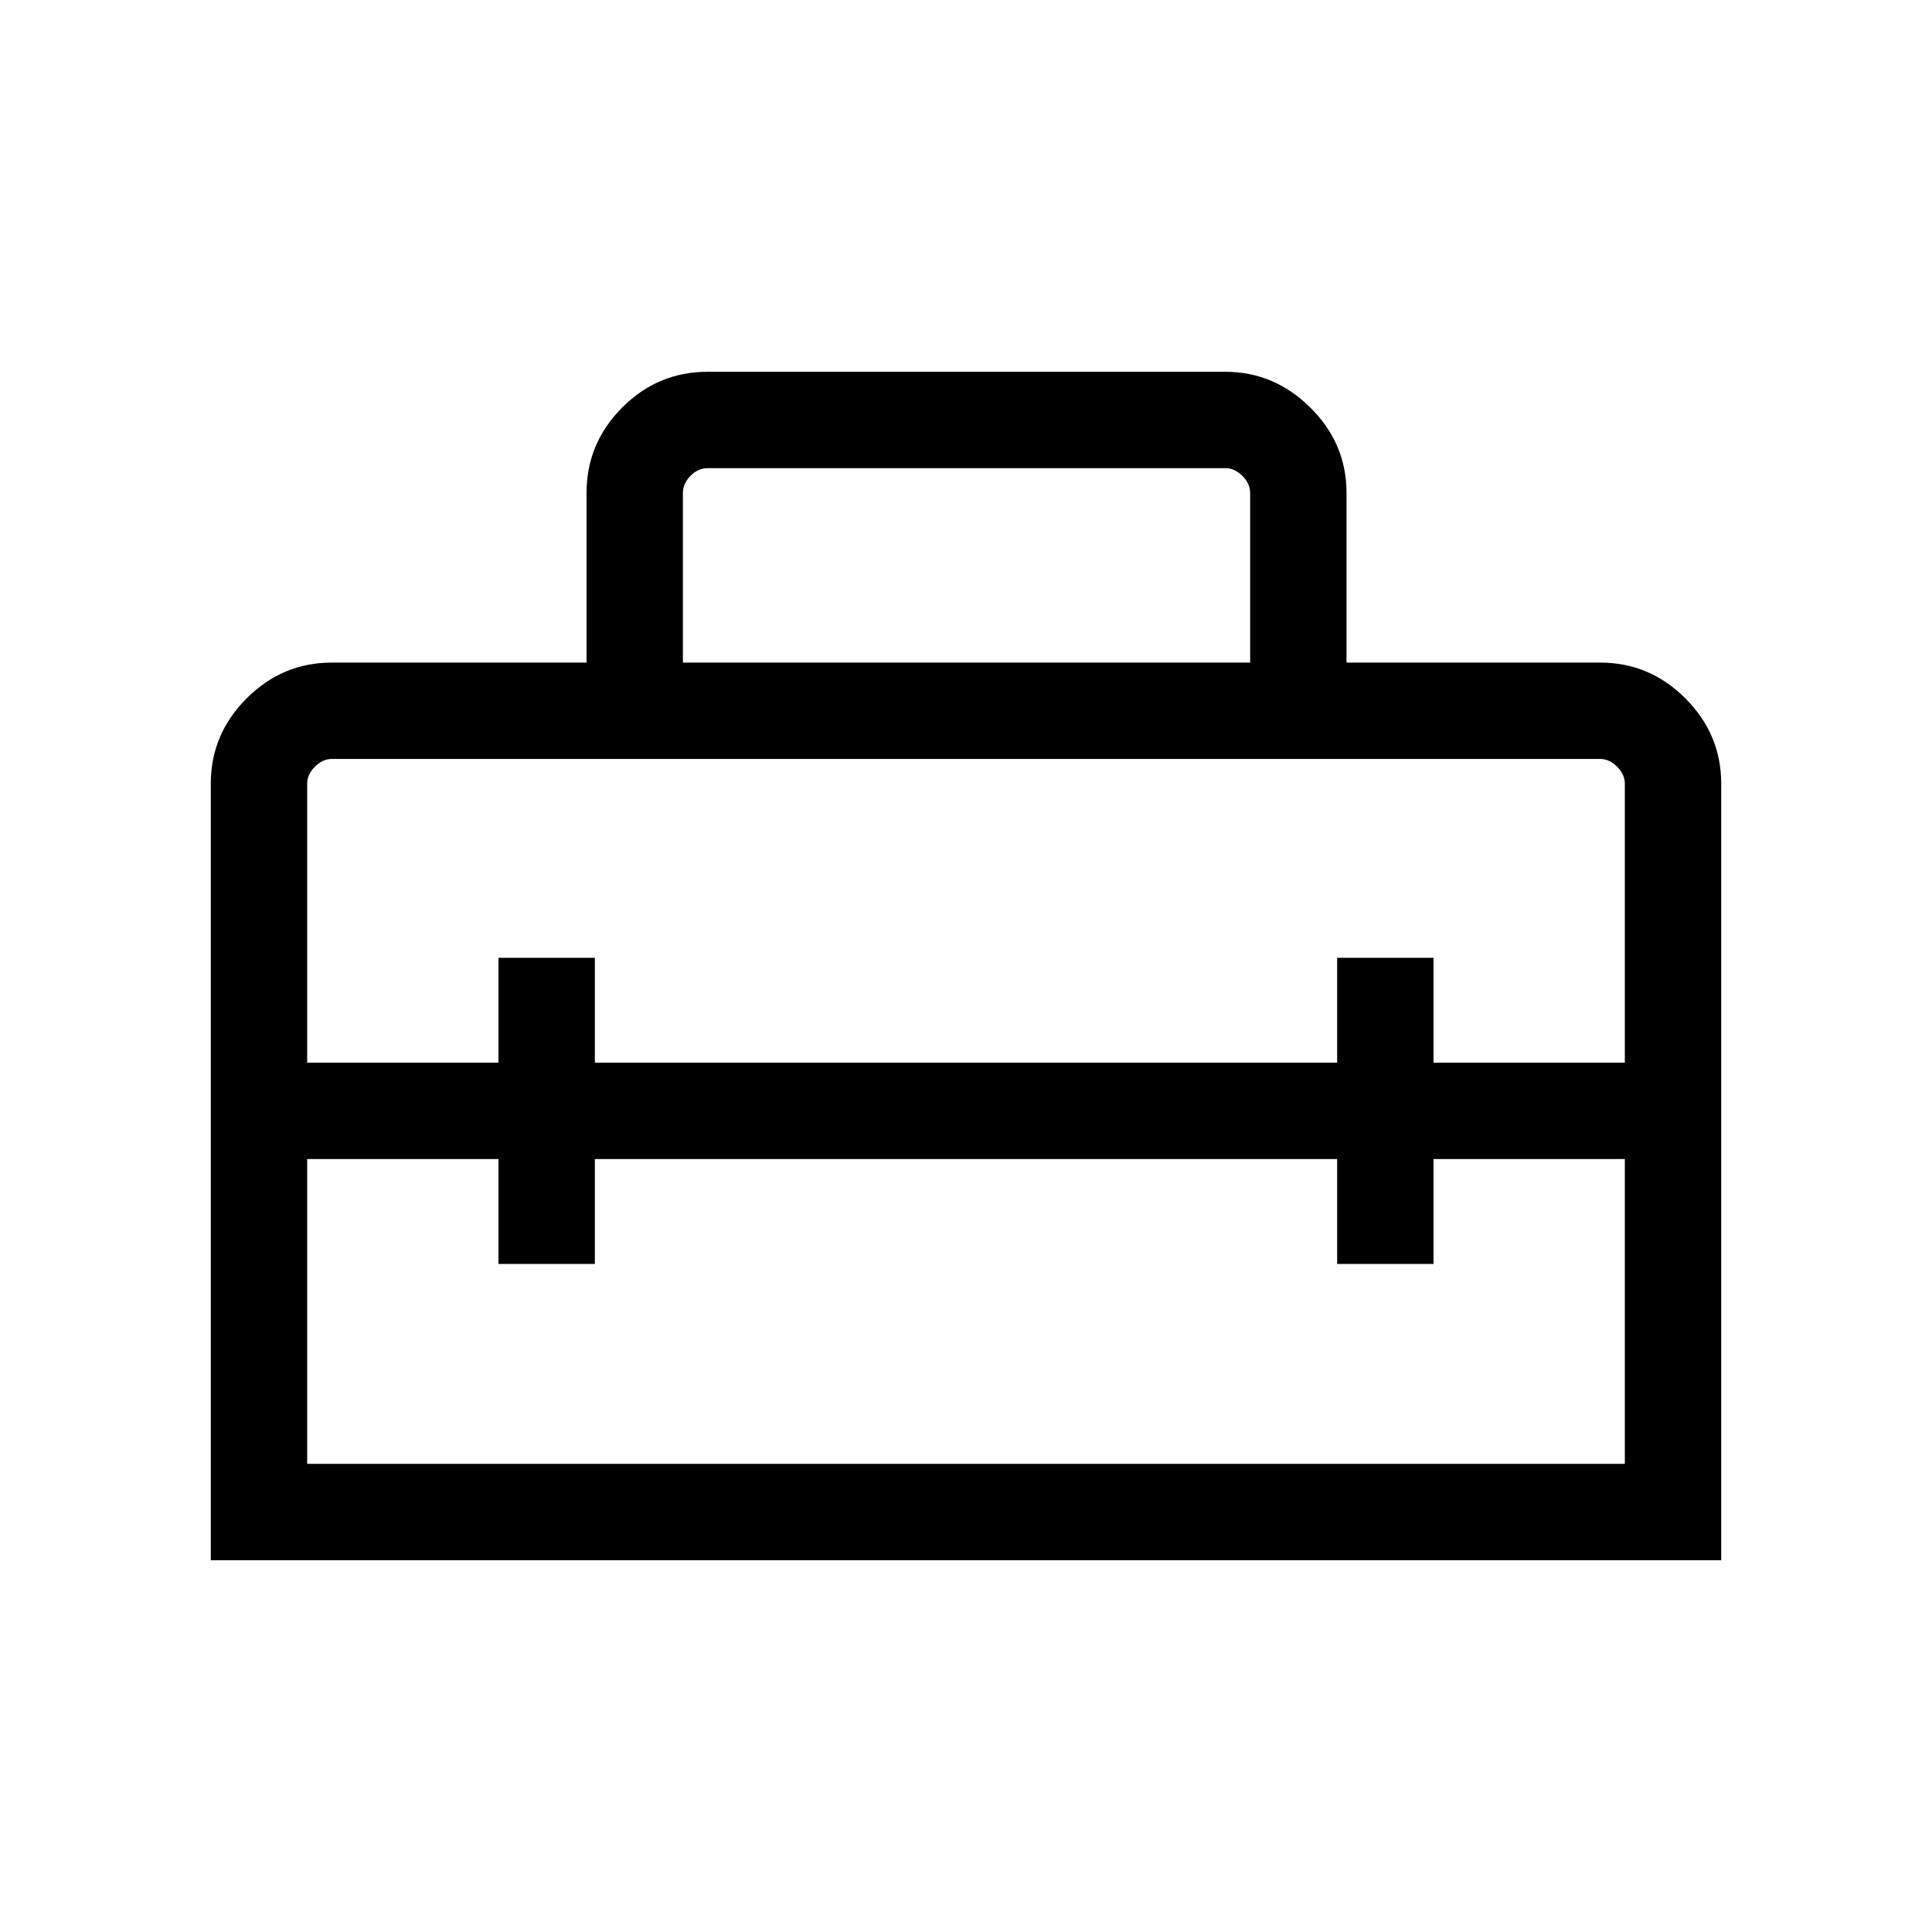 <svg xmlns="http://www.w3.org/2000/svg" height="40" viewBox="0 -960 960 960" width="40"><path d="M480-407.76ZM104.74-184.74v-385.84q0-24.6 17.8-42.4 17.79-17.79 42.37-17.79h126.54v-84.32q0-24.62 17.69-42.39 17.69-17.78 42.5-17.78h257.24q24.26 0 42.23 17.8 17.97 17.79 17.97 42.4v84.29h126.05q24.54 0 42.33 17.79 17.8 17.8 17.8 42.4v385.84H104.74Zm190.84-199.34v52.12h-47.89v-52.12h-95.06v151.45h654.74v-151.45h-95.06v52.12h-47.89v-52.12H295.58Zm-142.95-186.5v138.62h95.06v-52.12h47.89v52.12h368.84v-52.12h47.89v52.12h95.06v-138.62q0-4.61-3.84-8.46-3.85-3.85-8.47-3.85H164.94q-4.62 0-8.47 3.85-3.84 3.85-3.84 8.46Zm186.7-60.19h281.86v-84.29q0-4.62-3.84-8.47-3.85-3.84-8.47-3.84H351.64q-4.81 0-8.56 3.84-3.75 3.85-3.75 8.47v84.29Z"/></svg>